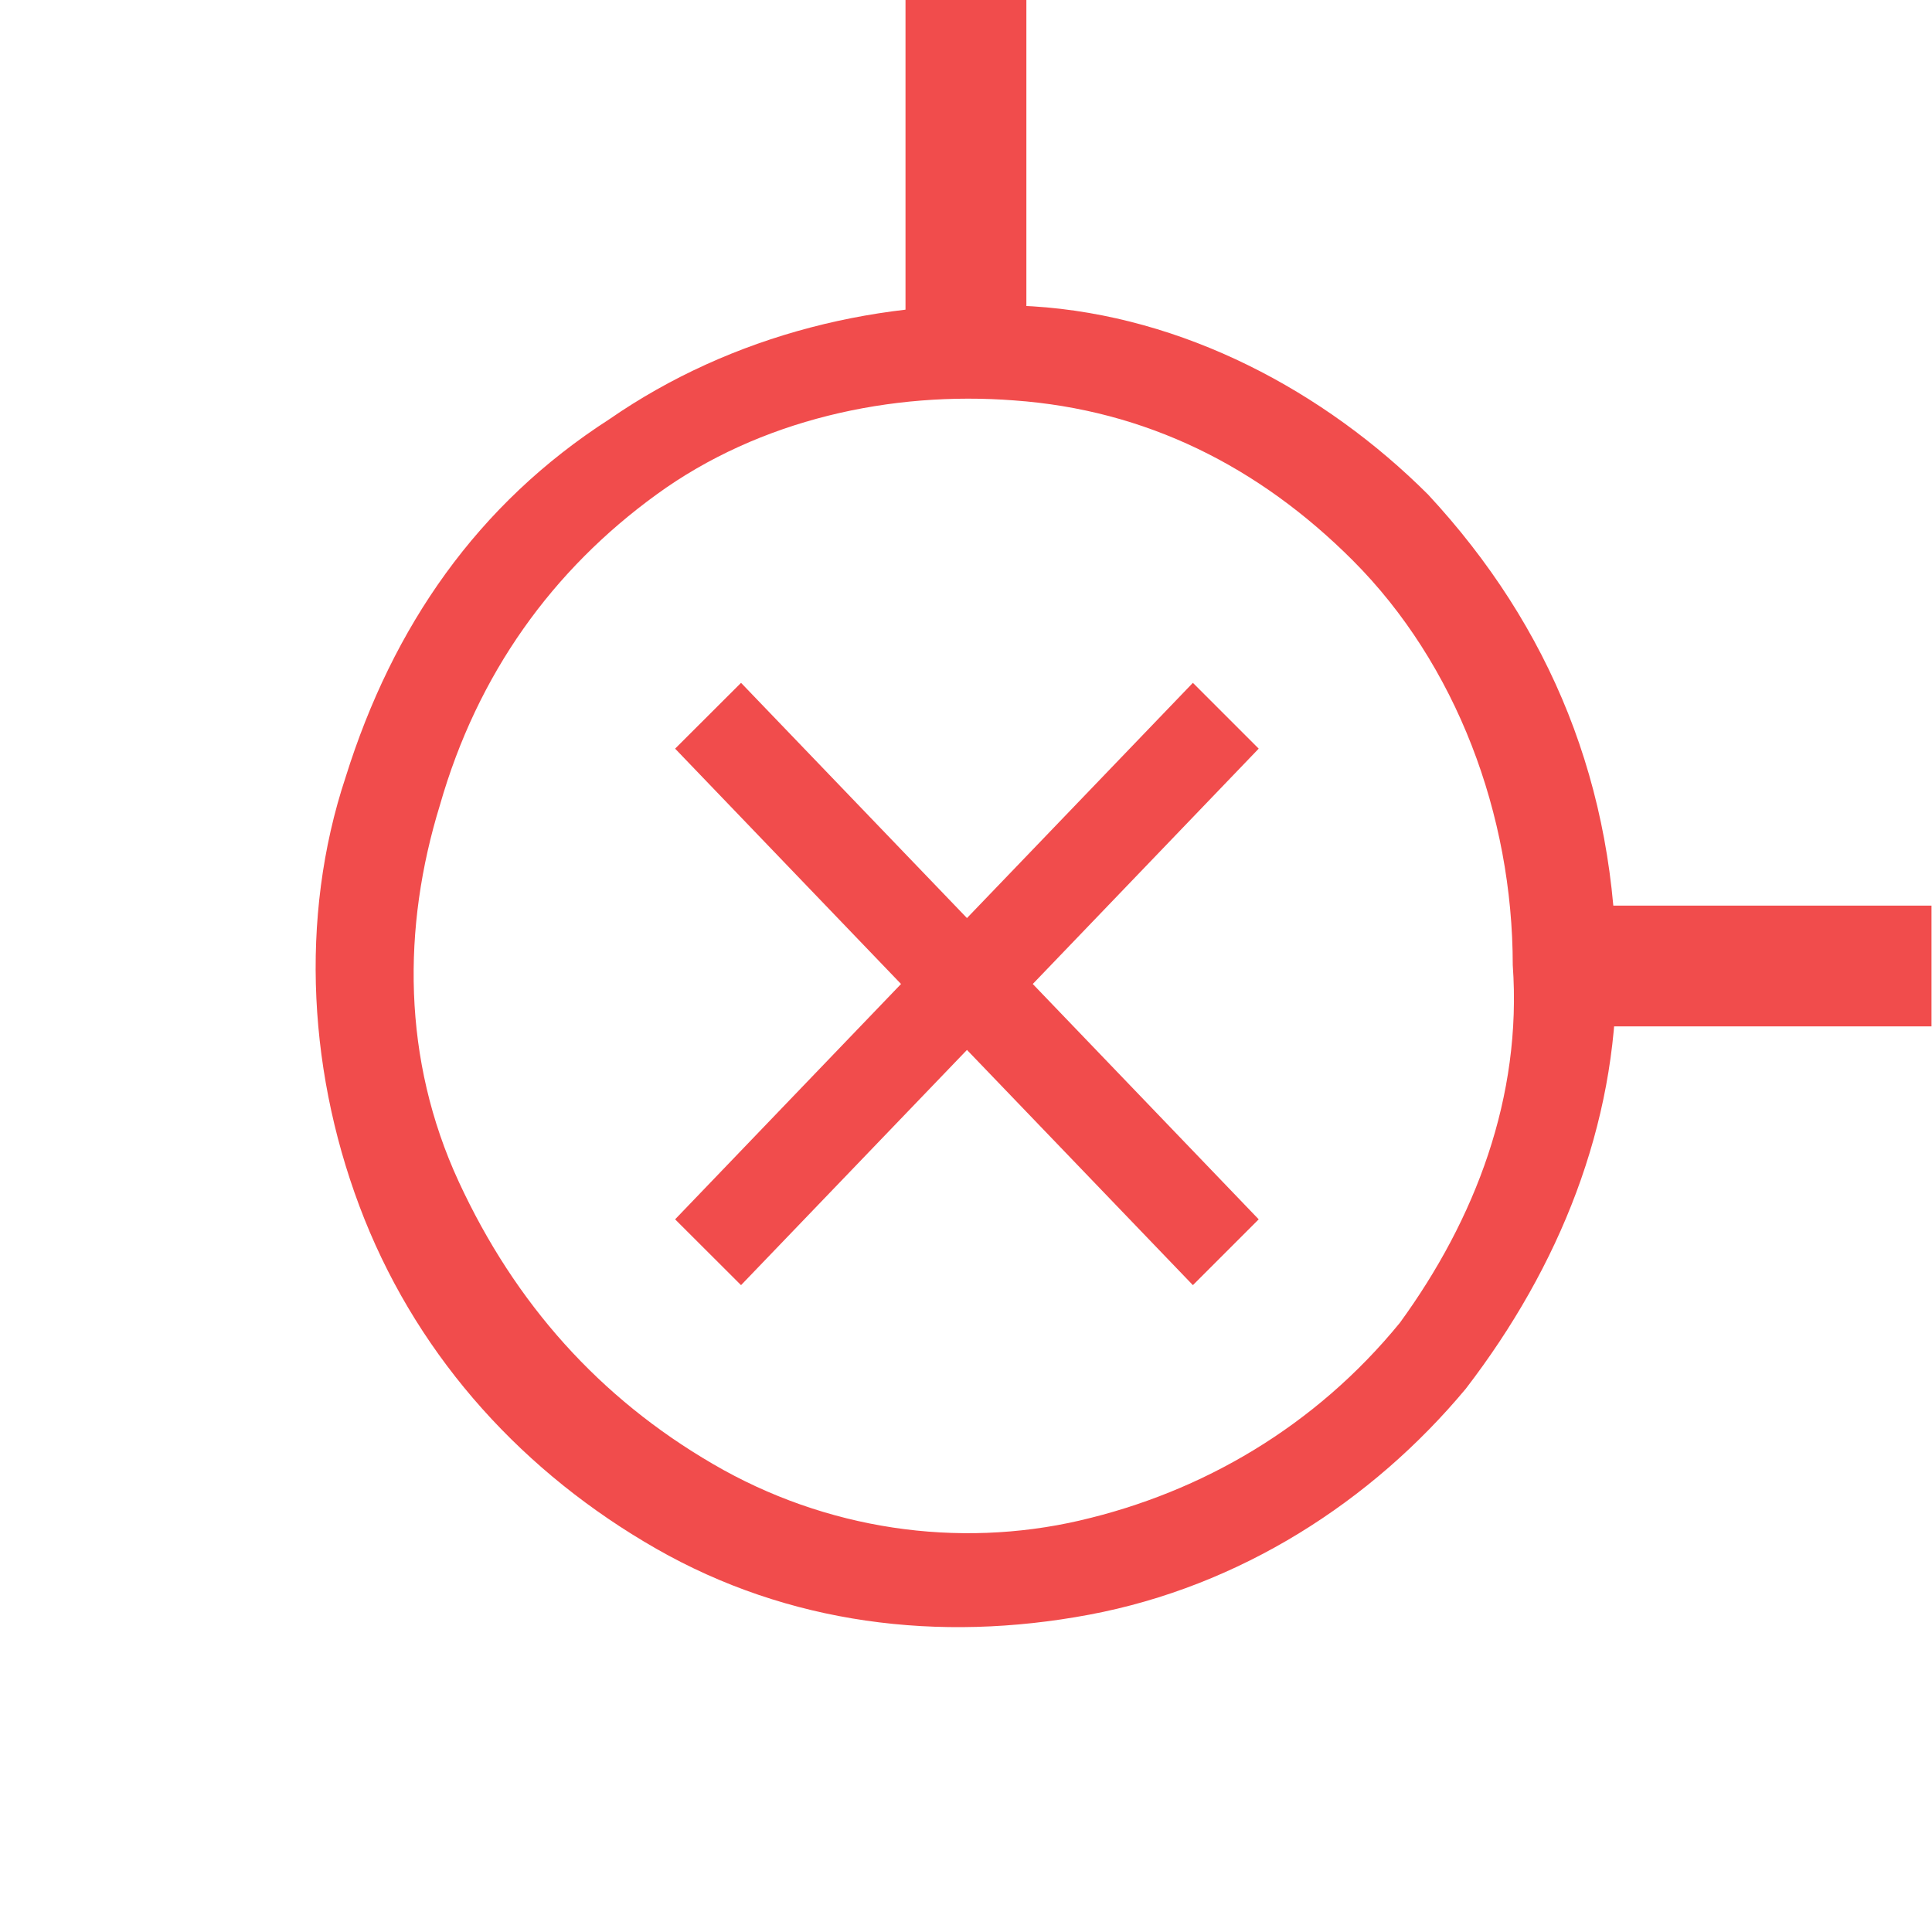 <?xml version="1.0" encoding="UTF-8" standalone="no"?>
<svg
   width="16"
   height="16"
   viewBox="0 0 16 16"
   fill="currentColor"
   version="1.1"
   id="svg1"
   sodipodi:docname="error-l-passthrough-dark.svg"
   inkscape:version="1.4 (e7c3feb100, 2024-10-09)"
   inkscape:export-filename="error-t-passthrough-light-2.svg"
   inkscape:export-xdpi="96"
   inkscape:export-ydpi="96"
   xmlns:inkscape="http://www.inkscape.org/namespaces/inkscape"
   xmlns:sodipodi="http://sodipodi.sourceforge.net/DTD/sodipodi-0.dtd"
   xmlns="http://www.w3.org/2000/svg"
   xmlns:svg="http://www.w3.org/2000/svg">
  <defs
     id="defs1">
    <clipPath
       clipPathUnits="userSpaceOnUse"
       id="clipPath12">
      <rect
         style="display:inline;fill:none;stroke-width:1.001"
         id="rect12"
         width="16"
         height="16"
         x="0"
         y="0" />
    </clipPath>
    <clipPath
       clipPathUnits="userSpaceOnUse"
       id="clipPath13">
      <rect
         style="display:inline;fill:none;stroke-width:1.001"
         id="rect13"
         width="16"
         height="16"
         x="0"
         y="0" />
    </clipPath>
    <clipPath
       clipPathUnits="userSpaceOnUse"
       id="clipPath14">
      <rect
         style="display:inline;fill:none;stroke-width:1.001"
         id="rect14"
         width="16"
         height="16"
         x="0"
         y="0" />
    </clipPath>
    <clipPath
       clipPathUnits="userSpaceOnUse"
       id="clipPath15">
      <rect
         style="display:inline;fill:none;stroke-width:1.001"
         id="rect15"
         width="16"
         height="16"
         x="0"
         y="0" />
    </clipPath>
  </defs>
  <sodipodi:namedview
     id="namedview1"
     pagecolor="#ffffff"
     bordercolor="#000000"
     borderopacity="0.25"
     inkscape:showpageshadow="2"
     inkscape:pageopacity="0.0"
     inkscape:pagecheckerboard="0"
     inkscape:deskcolor="#d1d1d1"
     inkscape:zoom="45.254834"
     inkscape:cx="-0.23201941"
     inkscape:cy="8.1648736"
     inkscape:window-width="3838"
     inkscape:window-height="2128"
     inkscape:window-x="0"
     inkscape:window-y="0"
     inkscape:window-maximized="0"
     inkscape:current-layer="svg1" />
  <path
     fill-rule="evenodd"
     clip-rule="evenodd"
     d="m 8.553,2.537 c 1.247,0.078 2.416,0.702 3.274,1.559 1.013,1.091 1.559,2.416 1.559,3.975 0,1.247 -0.468,2.416 -1.247,3.43 -0.779,0.935 -1.871,1.637 -3.118,1.871 -1.247,0.234 -2.494,0.078 -3.586,-0.546 C 4.344,12.202 3.487,11.267 3.019,10.098 2.552,8.929 2.474,7.603 2.863,6.434 3.253,5.187 3.955,4.174 5.046,3.472 6.059,2.771 7.306,2.459 8.553,2.537 Z M 8.943,12.592 c 1.013,-0.234 1.949,-0.779 2.65,-1.637 0.624,-0.857 1.013,-1.871 0.935,-2.962 0,-1.247 -0.468,-2.494 -1.325,-3.352 C 10.424,3.862 9.489,3.394 8.398,3.316 7.384,3.238 6.293,3.472 5.436,4.096 4.578,4.719 3.955,5.577 3.643,6.668 3.331,7.681 3.331,8.773 3.799,9.786 c 0.468,1.013 1.169,1.793 2.105,2.338 0.935,0.546 2.027,0.702 3.04,0.468 z M 8.008,7.603 9.879,5.655 10.424,6.2 8.553,8.149 10.424,10.098 9.879,10.643 8.008,8.695 6.137,10.643 5.591,10.098 7.462,8.149 5.591,6.2 6.137,5.655 Z"
     id="path1"
     style="fill:#f14c4c;fill-opacity:1;stroke-width:0.779"
     sodipodi:nodetypes="scscsssccssccscscsssccccccccccccc"
     clip-path="url(#clipPath15)" />
  <rect
     style="fill:#f14c4c;fill-opacity:1;stroke-width:1.581"
     id="rect2-5"
     width="1.001"
     height="4.03"
     x="7.499"
     y="-0.934"
     clip-path="url(#clipPath13)"
     transform="scale(1,1.064)" />
  <rect
     style="fill:#f14c4c;fill-opacity:1;stroke-width:1.976"
     id="rect3"
     width="4.331"
     height="1"
     x="13.114"
     y="7.5"
     clip-path="url(#clipPath12)"
     transform="matrix(1.194,0,0,1,-3.108,0)" />
</svg>
